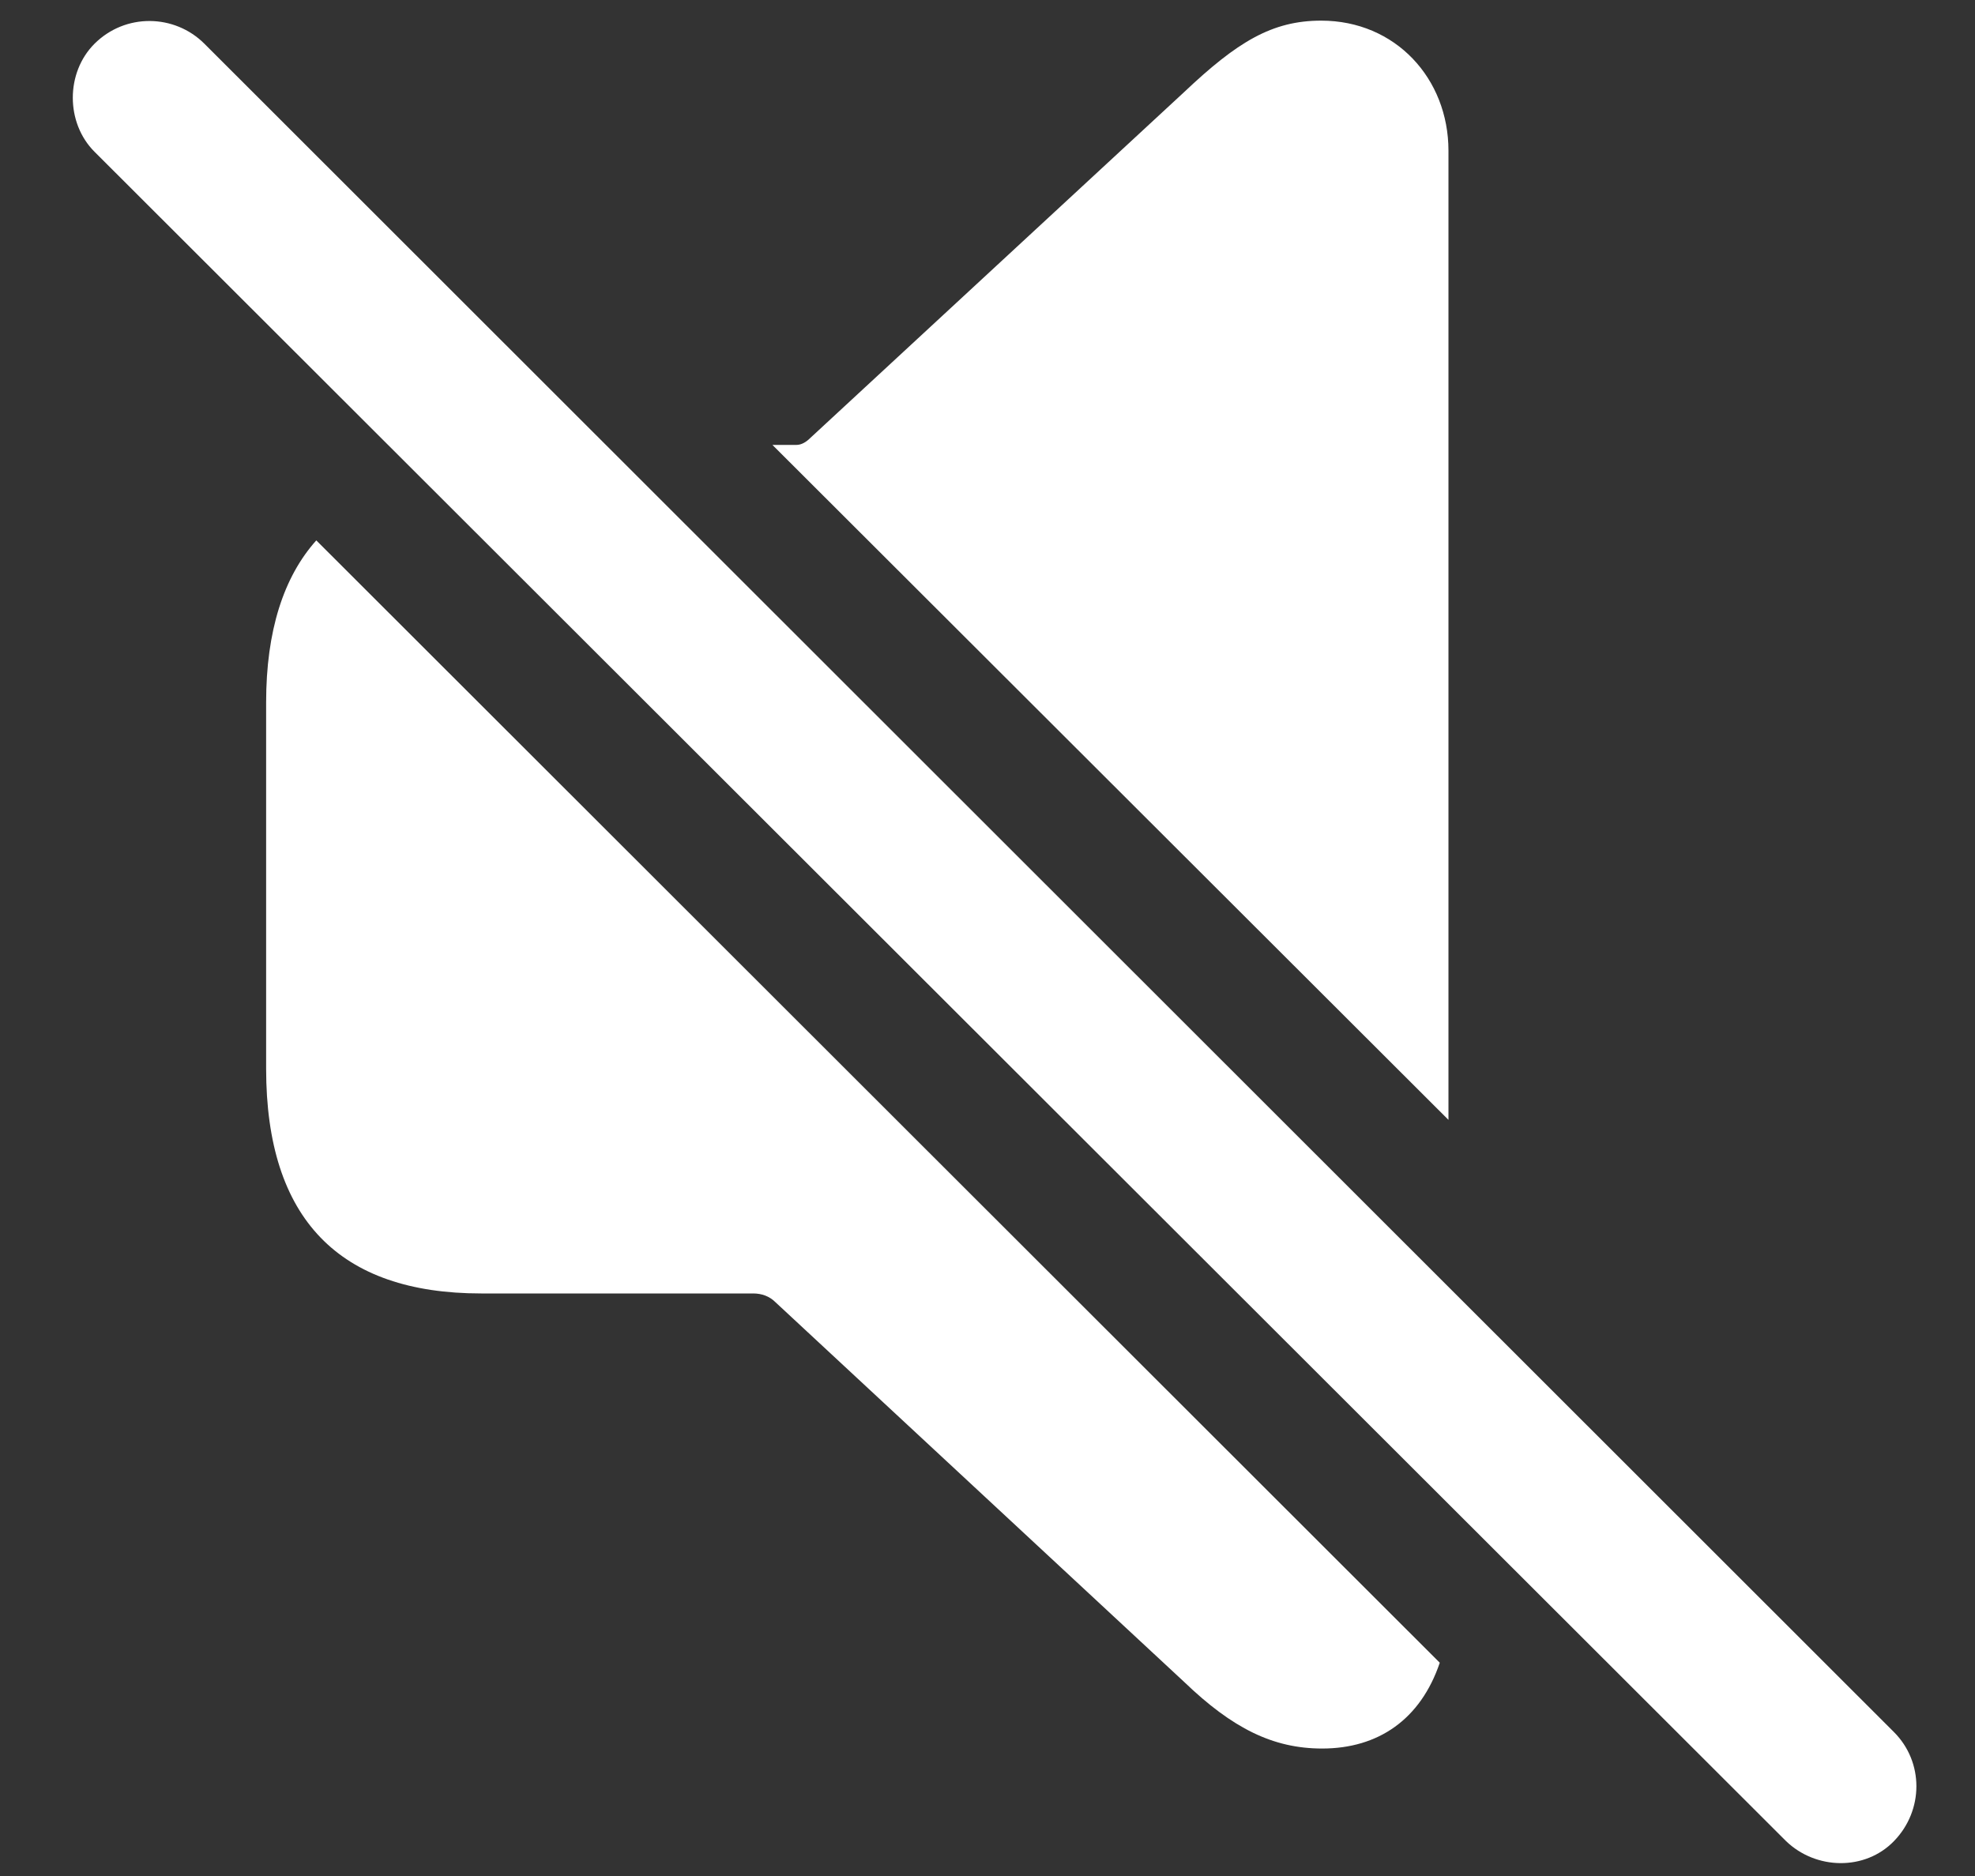 <svg width="20" height="19" viewBox="0 0 20 19" fill="none" xmlns="http://www.w3.org/2000/svg">
<rect x="0" y="0" width="20" height="19" fill="#333333" stroke="none"/>
<path d="M14.668 11.342V1.527C14.668 0.795 14.131 0.209 13.379 0.209C12.881 0.209 12.529 0.424 11.992 0.932L8.203 4.438C8.164 4.477 8.115 4.506 8.066 4.506H7.822L14.668 11.342ZM18.086 18.646C18.389 18.939 18.887 18.949 19.18 18.646C19.482 18.334 19.482 17.846 19.18 17.543L2.07 0.443C1.768 0.141 1.27 0.131 0.957 0.443C0.664 0.736 0.664 1.244 0.957 1.537L18.086 18.646ZM4.873 13.1H7.627C7.715 13.1 7.793 13.129 7.852 13.188L11.992 17.035C12.48 17.504 12.891 17.709 13.389 17.709C13.955 17.709 14.385 17.416 14.58 16.84L3.203 5.473C2.871 5.844 2.695 6.391 2.695 7.113V10.824C2.695 12.348 3.438 13.1 4.873 13.1Z" fill="white"/>
</svg>
